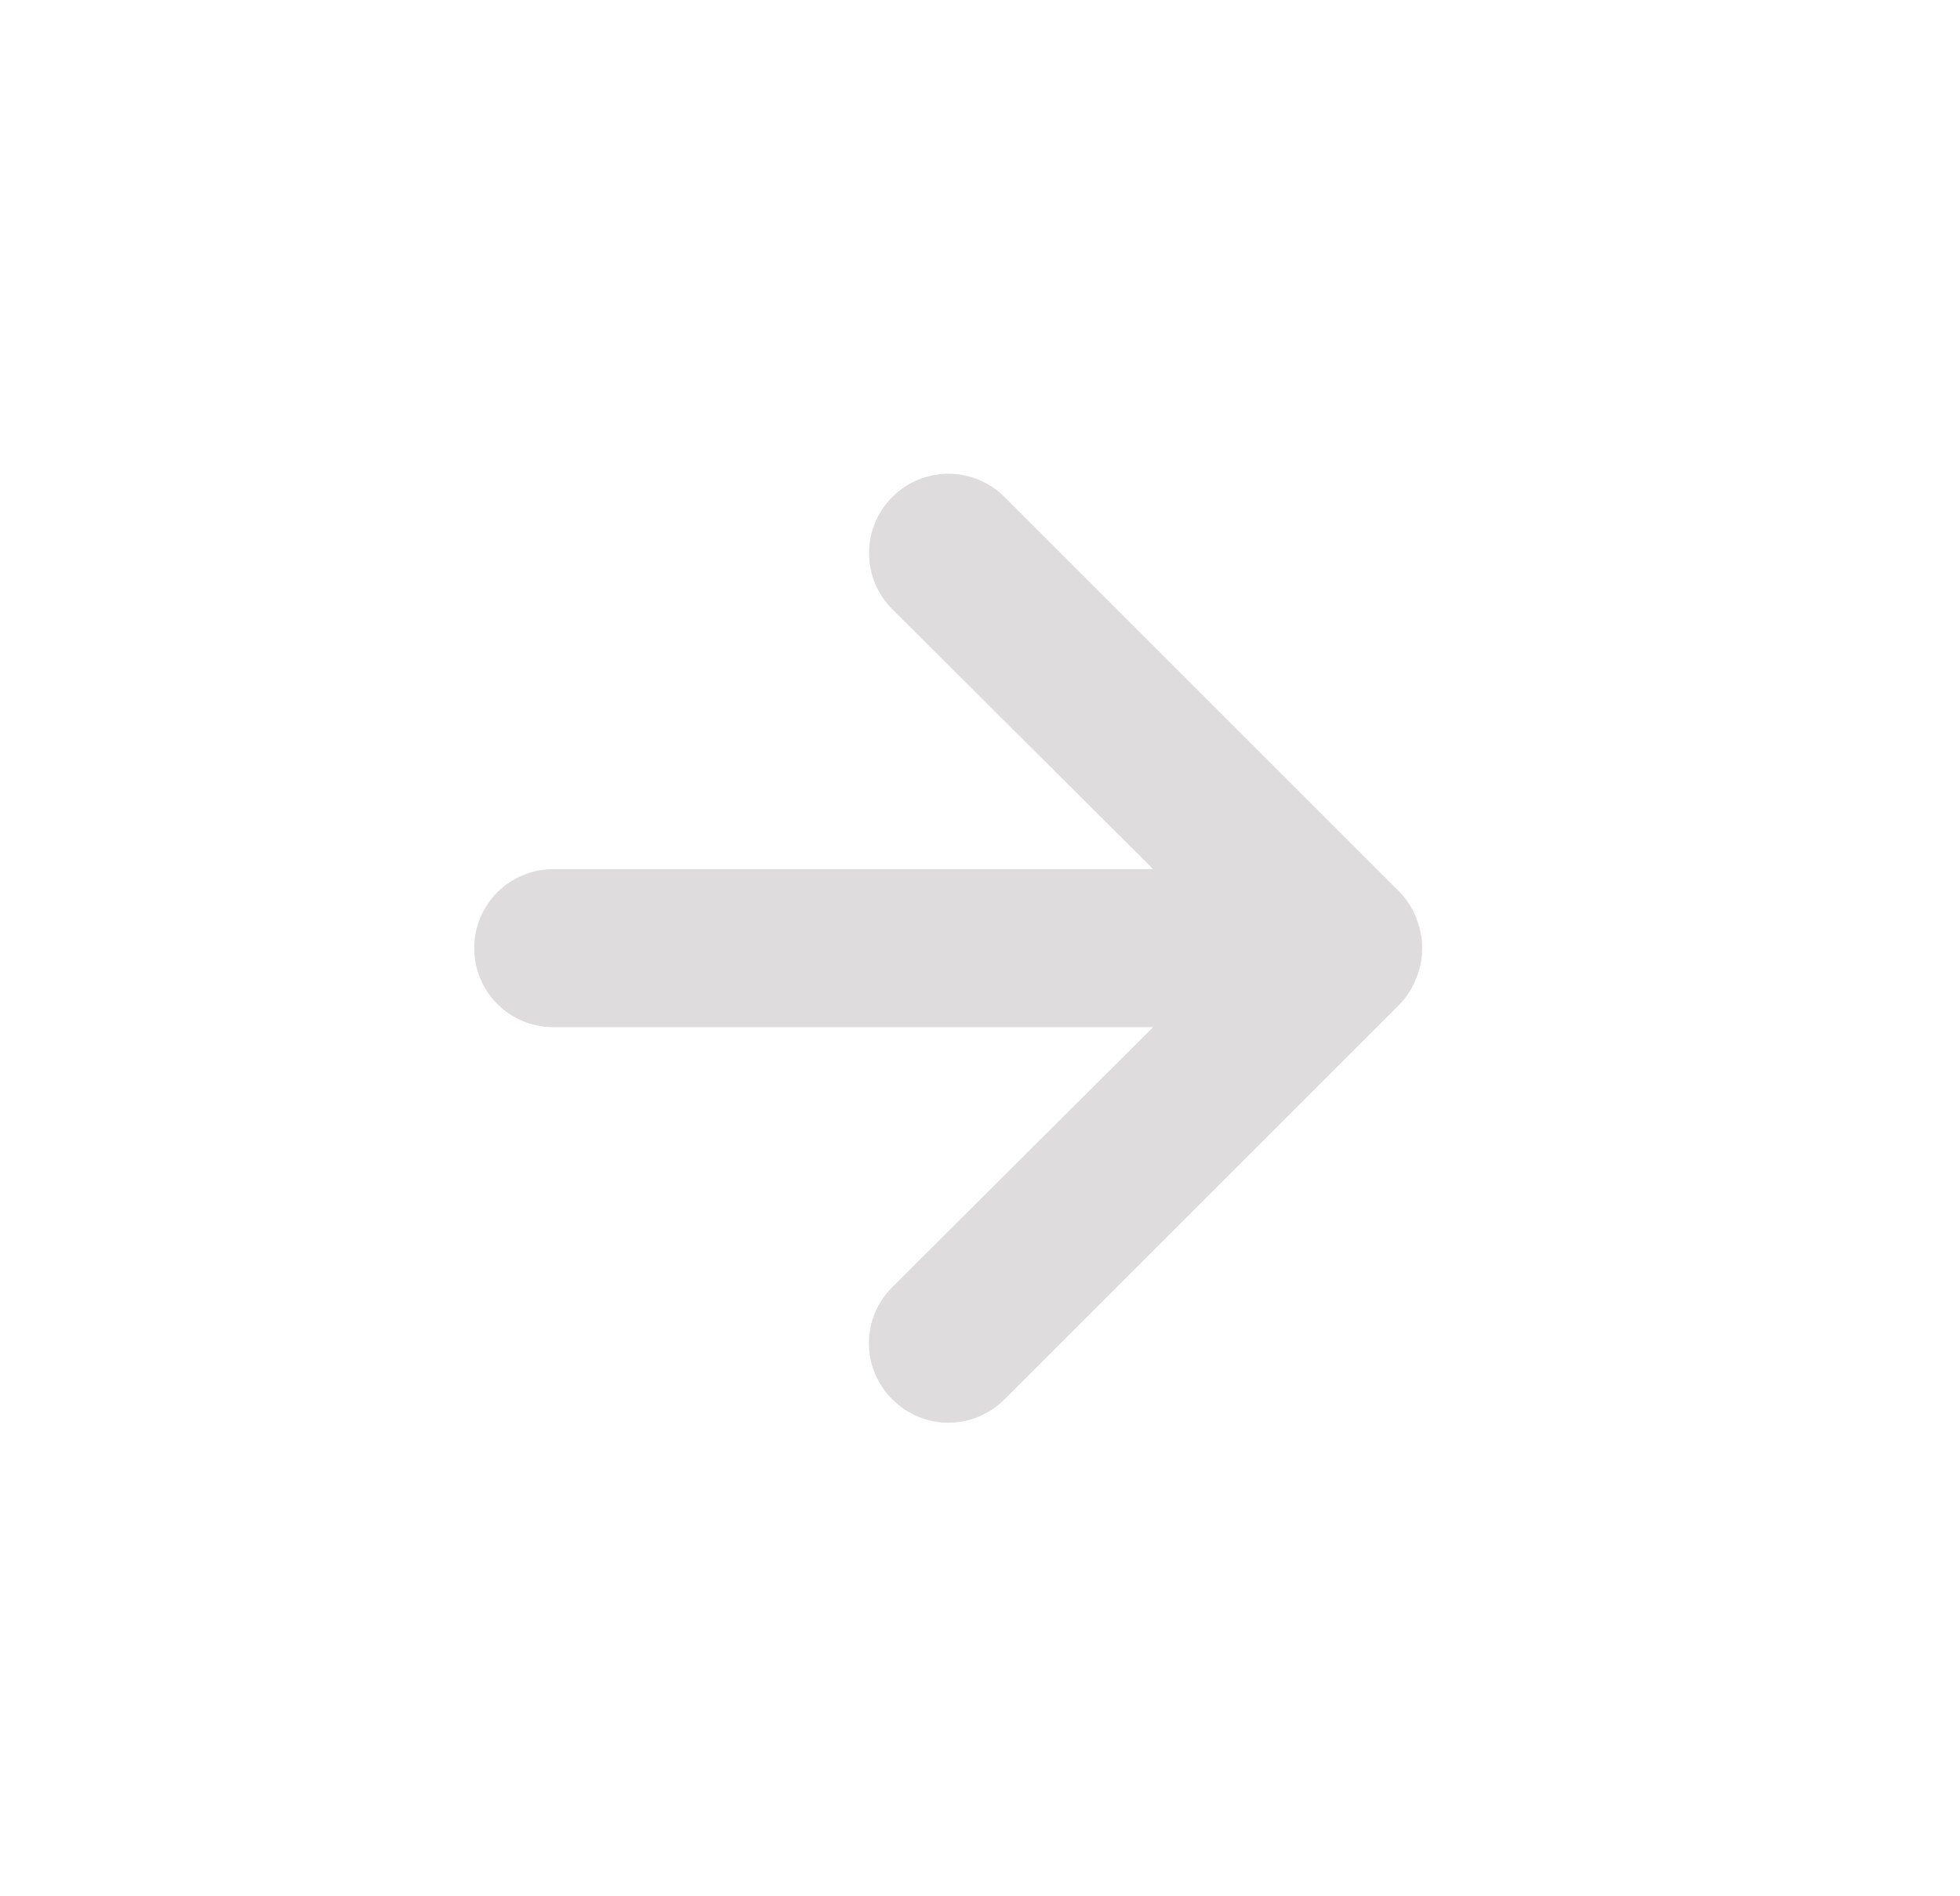 <svg xmlns="http://www.w3.org/2000/svg" width="31" height="30" viewBox="0 0 31 30" fill="none">
  <path d="M15.888 22.138L22.138 15.888C22.252 15.769 22.341 15.629 22.4 15.475C22.525 15.171 22.525 14.83 22.4 14.525C22.341 14.372 22.252 14.232 22.138 14.113L15.888 7.863C15.771 7.746 15.633 7.654 15.481 7.591C15.328 7.528 15.165 7.495 15 7.495C14.668 7.495 14.348 7.627 14.113 7.863C13.877 8.098 13.745 8.417 13.745 8.75C13.745 9.083 13.877 9.402 14.113 9.638L18.238 13.75H8.75C8.419 13.75 8.101 13.882 7.866 14.116C7.632 14.351 7.5 14.669 7.5 15C7.5 15.332 7.632 15.65 7.866 15.884C8.101 16.119 8.419 16.25 8.75 16.25H18.238L14.113 20.363C13.996 20.479 13.903 20.617 13.839 20.77C13.776 20.922 13.743 21.085 13.743 21.25C13.743 21.415 13.776 21.579 13.839 21.731C13.903 21.883 13.996 22.021 14.113 22.138C14.229 22.255 14.367 22.348 14.52 22.411C14.672 22.475 14.835 22.508 15 22.508C15.165 22.508 15.329 22.475 15.481 22.411C15.633 22.348 15.772 22.255 15.888 22.138Z" fill="#DEDCDC"/>
</svg>